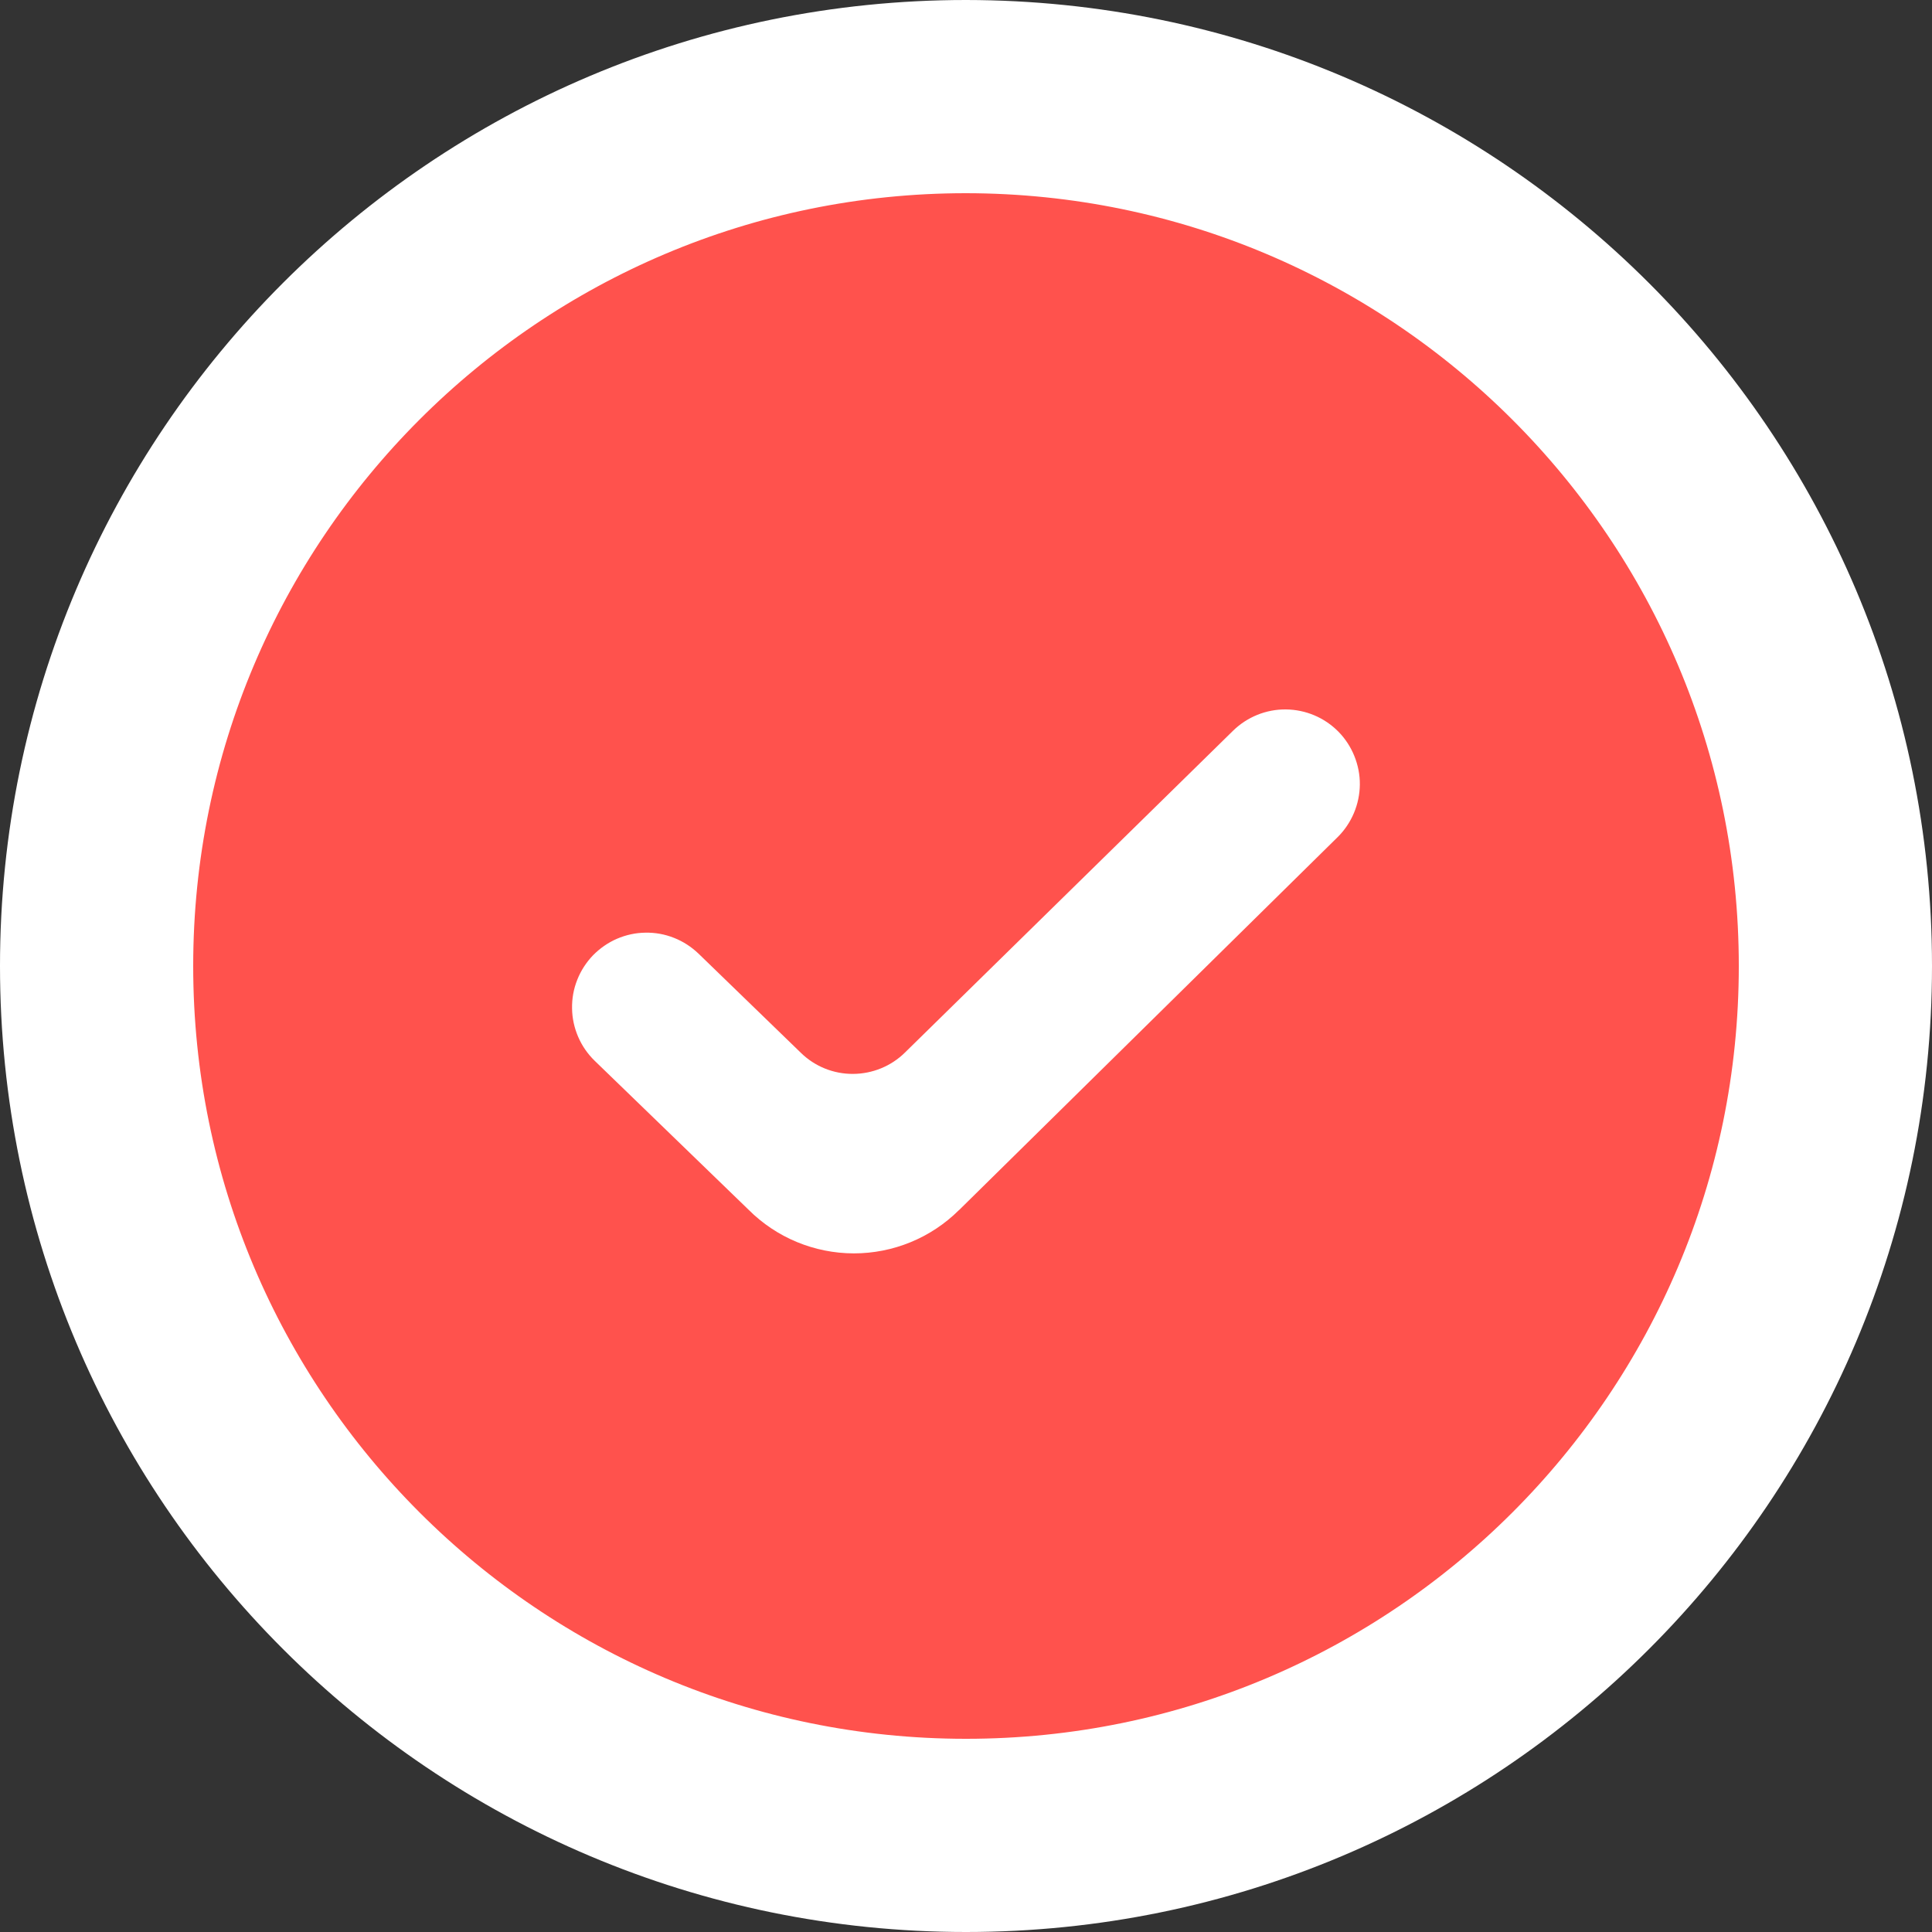 <svg width="20" height="20" viewBox="0 0 20 20" fill="none" xmlns="http://www.w3.org/2000/svg">
<rect x="0" y="0" width="20" height="20" fill="#333333" stroke="none"/>
<path d="M10.001 1H10C5.03 1 1 5.03 1 10C1 14.97 5.03 19 10 19C14.97 19 19 14.97 19 10C19 5.028 14.968 1.005 10.001 1Z" fill="#FF524D" stroke="white" stroke-width="2"/>
<path d="M9.927 12.527C9.637 12.815 9.246 12.975 8.838 12.975C8.429 12.974 8.038 12.812 7.749 12.523L6.156 10.981C6.083 10.91 6.025 10.826 5.985 10.733C5.945 10.64 5.923 10.54 5.922 10.439C5.92 10.337 5.938 10.237 5.976 10.142C6.013 10.048 6.069 9.962 6.139 9.889C6.21 9.817 6.294 9.758 6.387 9.718C6.48 9.678 6.58 9.656 6.681 9.655C6.783 9.653 6.883 9.671 6.978 9.709C7.072 9.746 7.158 9.802 7.231 9.872L8.291 10.899C8.435 11.04 8.629 11.118 8.83 11.117C9.032 11.116 9.225 11.037 9.368 10.896L12.764 7.565C12.91 7.422 13.107 7.342 13.311 7.344C13.516 7.346 13.711 7.428 13.855 7.574C13.926 7.646 13.982 7.732 14.02 7.826C14.058 7.92 14.078 8.02 14.077 8.122C14.076 8.223 14.055 8.323 14.016 8.416C13.976 8.51 13.919 8.595 13.847 8.666L9.928 12.527H9.927Z" fill="white"/>
</svg>
